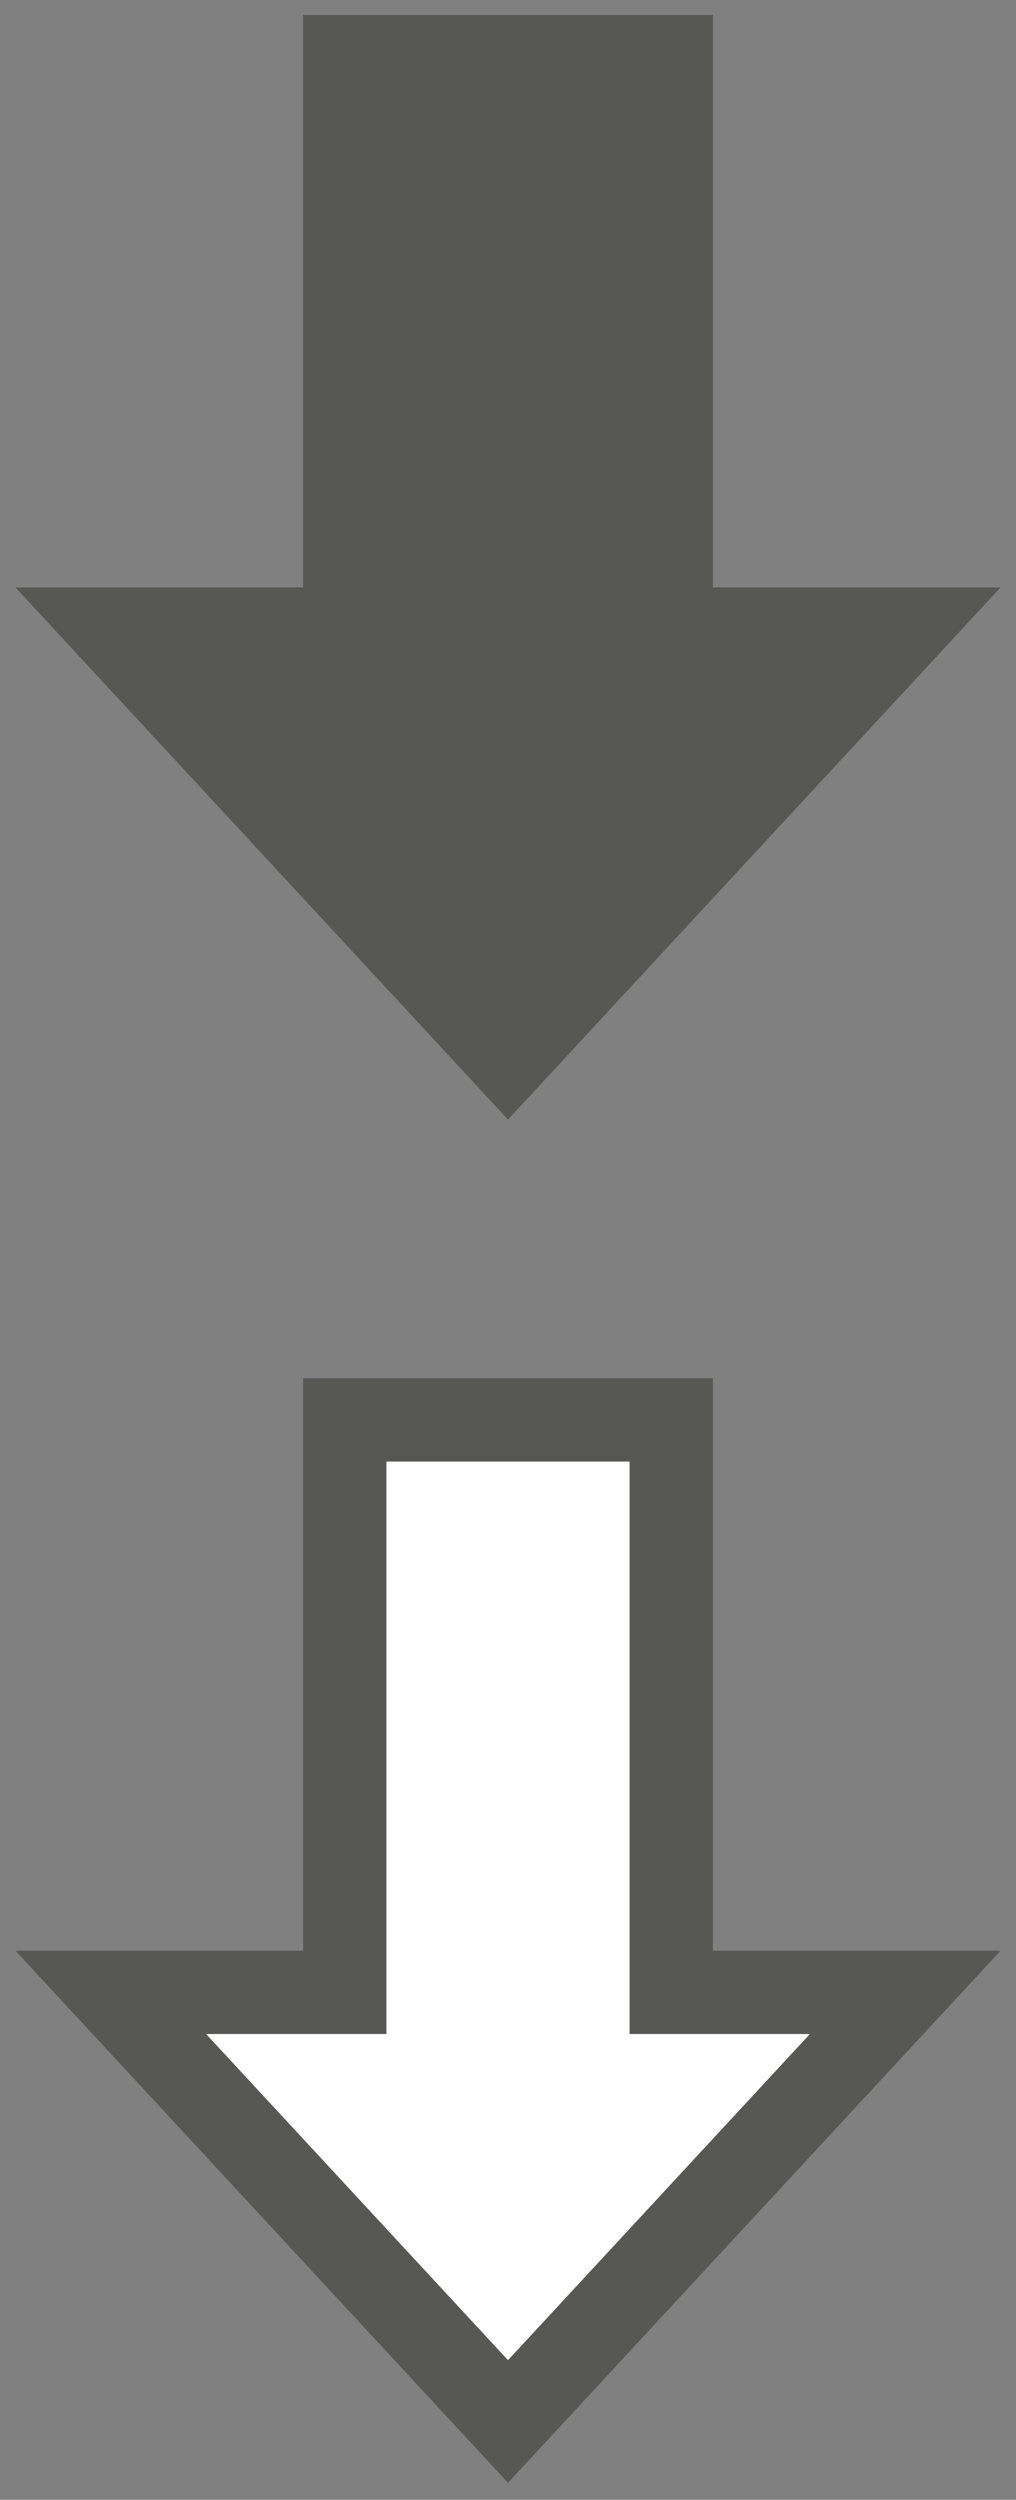 <?xml version="1.0" encoding="utf-8"?>

<!-- Copyright 2016 Siemens AG -->

<!-- Generator: Adobe Illustrator 16.0.4, SVG Export Plug-In . SVG Version: 6.00 Build 0)  -->
<!DOCTYPE svg PUBLIC "-//W3C//DTD SVG 1.1//EN" "http://www.w3.org/Graphics/SVG/1.1/DTD/svg11.dtd">
<svg version="1.1" id="Arrow_Down" xmlns="http://www.w3.org/2000/svg" xmlns:xlink="http://www.w3.org/1999/xlink" x="0px" y="0px"
	 width="122px" height="300px" viewBox="0 0 122 300" enable-background="new 0 0 122 300" xml:space="preserve">
<rect x="0" y="0" width="122" height="300" fill="#808080" stroke="none"/>
<polygon id="Arrow_Bottom" fill="#FFFFFF" stroke="#575756" stroke-width="10" stroke-miterlimit="10" points="41.4,170.4 
	41.4,239.1 13.3,239.1 61,290.6 108.7,239.1 80.6,239.1 80.6,170.4 "/>
<polygon id="Arrow_Top" fill="#575756" stroke="#575756" stroke-width="10" stroke-miterlimit="10" points="41.4,6.8 41.4,75.5 
	13.3,75.5 61,127 108.7,75.5 80.6,75.5 80.6,6.8 "/>
</svg>
